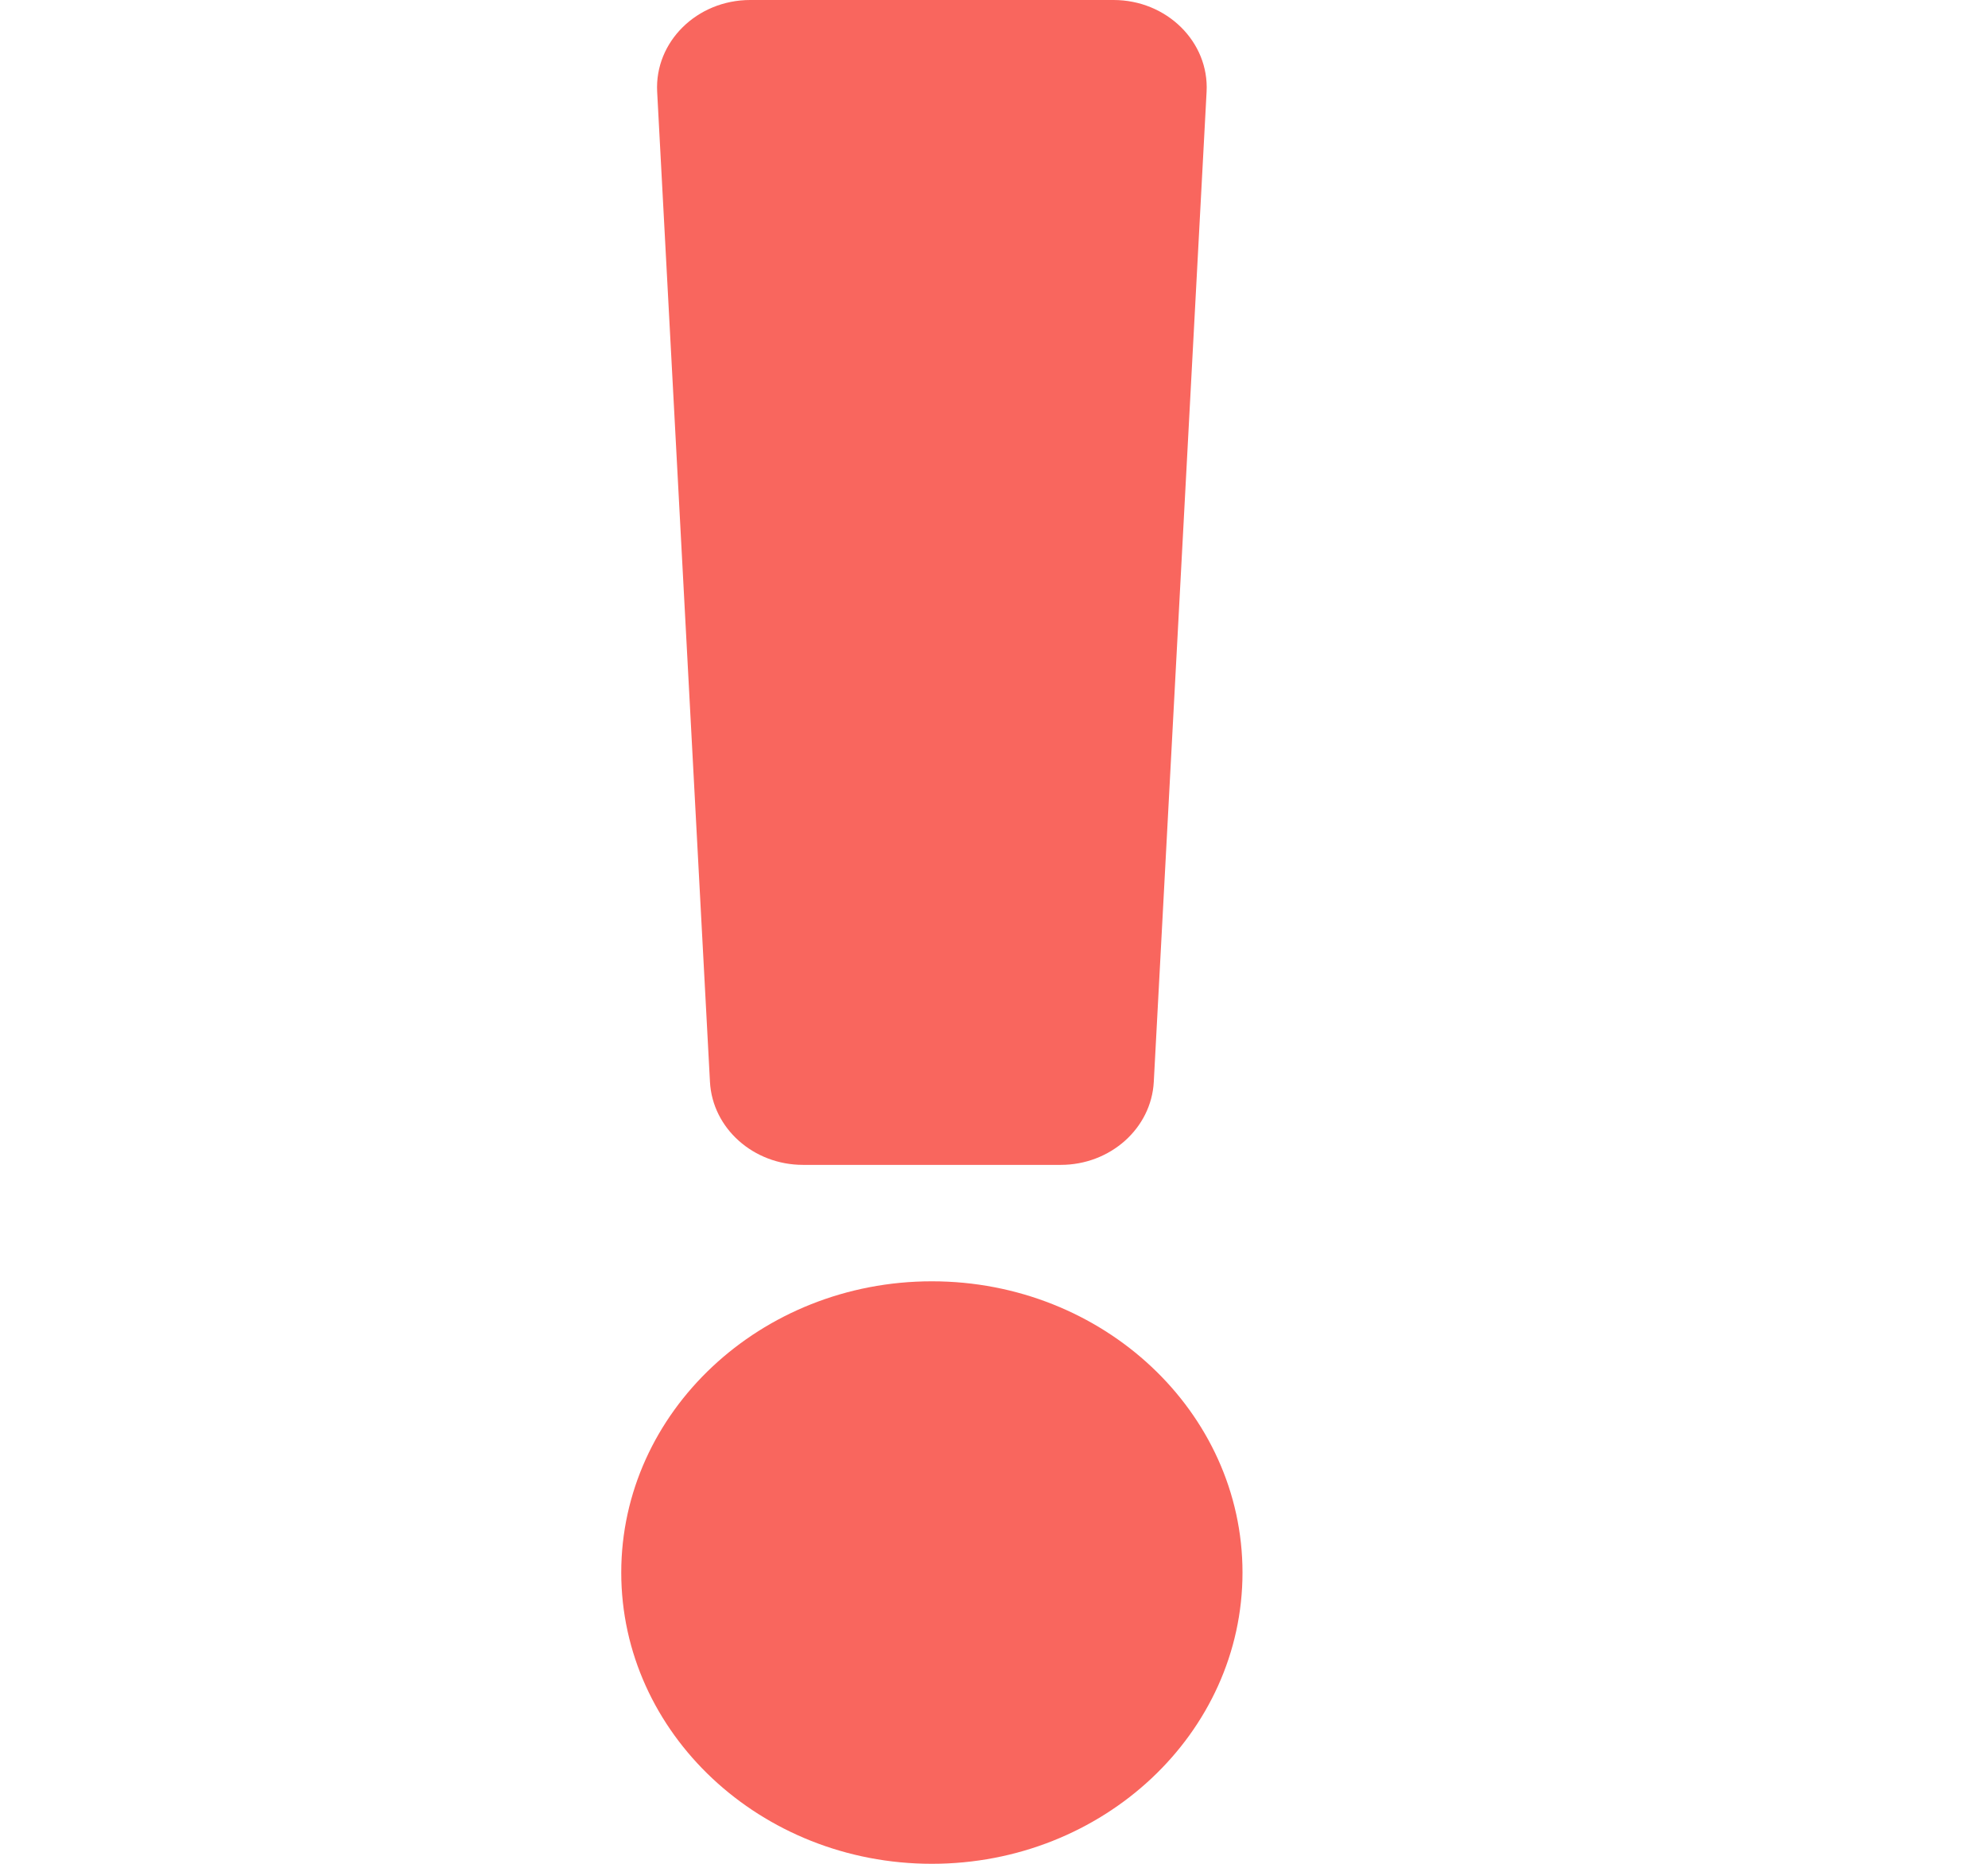 <svg width="16" height="15" viewBox="0 0 16 15" fill="none" xmlns="http://www.w3.org/2000/svg">
<path fill-rule="evenodd" clip-rule="evenodd" d="M5.714 8.707L5.289 0.738C5.268 0.337 5.609 0 6.038 0H8.962C9.39 0 9.732 0.337 9.711 0.738L9.286 8.707C9.266 9.081 8.936 9.375 8.537 9.375H6.463C6.064 9.375 5.734 9.081 5.714 8.707ZM7.5 15C8.879 15 10 13.949 10 12.656C10 11.364 8.879 10.312 7.5 10.312C6.122 10.312 5 11.364 5 12.656C5 13.949 6.122 15 7.5 15Z" fill="#F9665E"/>
</svg>
